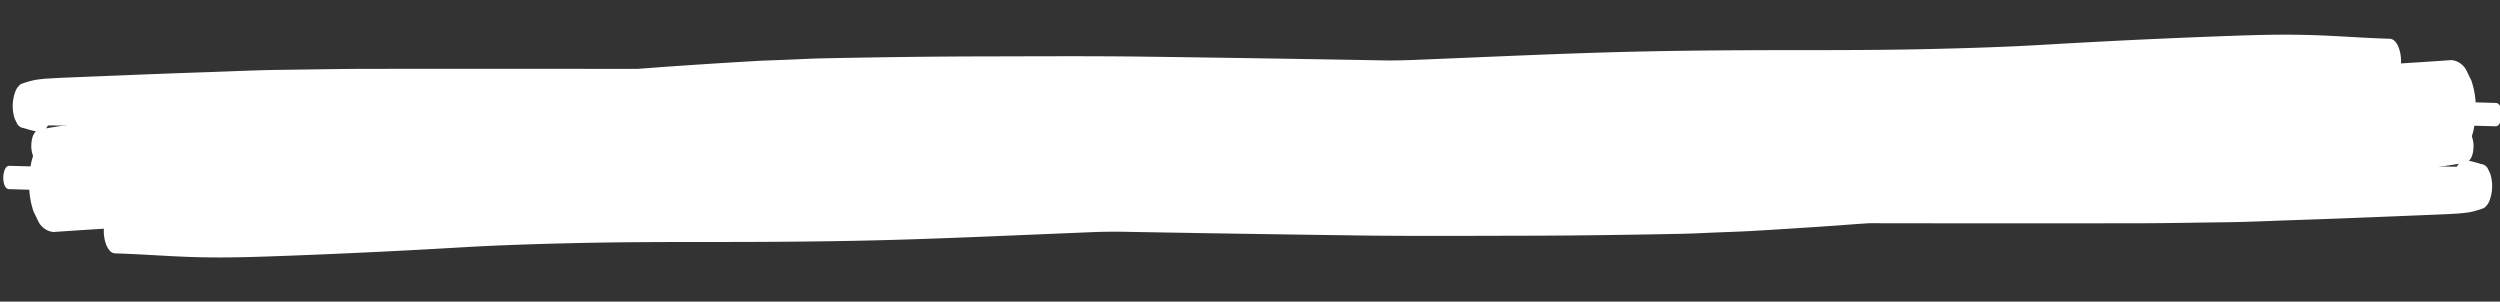 <svg xmlns="http://www.w3.org/2000/svg" width="517.604" height="62.443" viewBox="0 0 517.604 62.443">
  <rect x="0" y="0" width="517.604" height="62.443" fill="#333333" stroke="none"/>
  <g id="Grupo_77881" data-name="Grupo 77881" transform="matrix(1, 0.017, -0.017, 1, -2013.397, -347.207)">
    <path id="Trazado_2206" data-name="Trazado 2206" d="M485.636,516.512c2.109-.159,4.233-.4,6.348-.478q2.96-.107,5.917-.218c10.8-.394,21.6-.9,32.412-1.052,11.3-.163,22.611-.434,33.917-.461,11.538-.028,23.073-.075,34.609-.02q33.73.167,67.452.26,33.5.082,67-.04c11.084-.057,22.17-.318,33.251-.527,10.882-.205,21.752-.551,32.628-.954,2.39-.09,4.777-.264,7.165-.4,2.359-.136,4.723-.243,7.08-.419q9.073-.681,18.134-1.473c10.519-.941,21.006-2.193,31.54-2.974,11.036-.82,22.1-1.287,33.143-1.953,4.987-.3,10-.675,14.951-1.338,5.66-.752,11.27-1.662,16.867-2.8,5.409-1.1,10.814-2.224,16.229-3.3,2.6-.52,5.208-.99,7.831-1.36,2.969-.419,5.911-.849,8.843-1.47,1.41-.3,1.687-2.14,1.687-3.324a5.771,5.771,0,0,0-.326-1.96c-.208-.533-.642-1.384-1.362-1.358-5.288.172-10.575.35-15.859.591q-8,.365-16.014.467c-10.366.137-20.753-.212-31.11-.633q2.648-.352,5.3-.7c6.339-.842,12.662-1.9,19.034-2.469,3.391-.3,6.793-.556,10.175-.946,1.715-.2,3.417-.421,5.111-.754,1.821-.359,3.616-.849,5.405-1.342a1.645,1.645,0,0,0,1.306-.838,5.224,5.224,0,0,0,.859-2.573c1.814-.544,2.179-3.159,2.179-4.733a8.2,8.2,0,0,0-.471-2.837c-.314-.807-.915-1.951-1.968-1.962-5.5-.062-11-.425-16.5-.492-.646-.007-1.293-.011-1.938-.011-4.736,0-9.462.2-14.193.452q-15.806.832-31.6,1.968c-4.892.344-9.78.752-14.678,1.042-5.99.353-11.966.624-17.961.853-10.029.381-20.076.529-30.111.708-11.508.209-23,.505-34.5,1.034-10.649.491-21.289,1.144-31.93,1.768q-16.027.934-32.057,1.871c-10.951.646-21.91,1.126-32.872,1.605-5.545.245-11.1.318-16.648.472-5.253.146-10.509.185-15.764.26-10.342.148-20.686.24-31.03.344-20.867.207-41.724.54-62.588.879q-17.193.283-34.381.6c-5.846.108-11.695.335-17.537.5-5,.141-9.991.472-14.985.723q-7.974.4-15.948.862-4.741.269-9.488.544c-1.373.081-2.749.157-4.126.238-1.252.071-2.505.163-3.754.256-.893.066-1.769.192-2.649.339a19.421,19.421,0,0,0-2.883.9,3.379,3.379,0,0,0-1.166,1.675,8.544,8.544,0,0,0,0,5.517l.513,1.01a1.779,1.779,0,0,0,1.4.9,30.838,30.838,0,0,0,3.276.785,1.769,1.769,0,0,0,1.4-.9,3.669,3.669,0,0,0,.322-.518c.584-.016,1.17-.015,1.756-.015.56,0,1.12,0,1.683-.016q1.9-.041,3.789-.088,4.88-.113,9.76-.225c3.527-.084,7.05-.144,10.575-.2q-.547.047-1.092.09c-8.325.637-16.646,1.276-24.964,2a3.92,3.92,0,0,0-3.075,1.977,11.381,11.381,0,0,0-1.888,5.011q-2.193-.022-4.388-.04c-1.025-.009-1.227,1.743-1.227,2.416s.2,2.4,1.227,2.412c1.4.013,2.8.037,4.2.055a17.471,17.471,0,0,0,.947,4.466q.563,1.109,1.125,2.216a3.919,3.919,0,0,0,3.075,1.977C469.883,517.705,477.759,517.105,485.636,516.512Z" transform="translate(1568.567 -157.663)" fill="#fff"/>
    <path id="Trazado_2207" data-name="Trazado 2207" d="M34.2,46.849c2.109-.159,4.233-.4,6.348-.478q2.96-.107,5.917-.218c10.8-.394,21.6-.9,32.412-1.052,11.3-.163,22.611-.434,33.917-.461,11.538-.027,23.073-.075,34.609-.02q33.73.167,67.452.26,33.5.082,67-.04c11.084-.057,22.17-.319,33.251-.527,10.882-.205,21.752-.551,32.628-.954,2.39-.09,4.777-.264,7.165-.4,2.359-.136,4.723-.243,7.08-.419q9.074-.681,18.134-1.473c10.519-.941,21.006-2.193,31.54-2.974,11.036-.82,22.1-1.287,33.143-1.953,4.987-.3,10-.675,14.951-1.338,5.66-.752,11.27-1.662,16.867-2.8,5.409-1.1,10.815-2.224,16.229-3.3,2.6-.52,5.208-.99,7.831-1.36,2.969-.419,5.912-.849,8.843-1.47,1.41-.3,1.687-2.14,1.687-3.324a5.771,5.771,0,0,0-.326-1.96c-.208-.533-.642-1.384-1.362-1.358-5.288.172-10.575.35-15.859.591q-8,.365-16.013.467c-10.366.137-20.753-.212-31.11-.633q2.648-.351,5.3-.7c6.339-.842,12.662-1.9,19.034-2.469,3.391-.3,6.793-.556,10.175-.946,1.715-.2,3.417-.421,5.111-.754,1.821-.359,3.616-.849,5.405-1.342a1.644,1.644,0,0,0,1.306-.838,5.224,5.224,0,0,0,.859-2.573c1.813-.544,2.178-3.159,2.178-4.733a8.192,8.192,0,0,0-.47-2.837c-.314-.807-.915-1.951-1.968-1.962-5.5-.062-11-.425-16.5-.492Q475.989,0,475.019,0c-4.736,0-9.462.2-14.192.452q-15.806.832-31.6,1.968c-4.892.344-9.78.752-14.678,1.042-5.989.353-11.966.624-17.961.853-10.03.381-20.076.529-30.111.708-11.508.209-23,.505-34.5,1.034-10.649.491-21.289,1.144-31.93,1.768q-16.026.934-32.057,1.871c-10.95.646-21.91,1.126-32.871,1.605-5.545.245-11.1.318-16.648.472-5.253.146-10.51.185-15.764.26-10.342.148-20.686.24-31.03.344-20.866.207-41.724.54-62.588.879q-17.193.283-34.382.6c-5.846.108-11.694.335-17.537.5-5,.141-9.991.472-14.985.723q-7.974.4-15.948.862-4.74.269-9.488.544c-1.373.081-2.749.157-4.126.238-1.252.071-2.506.163-3.754.256-.893.066-1.769.192-2.649.339a19.42,19.42,0,0,0-2.883.9,3.377,3.377,0,0,0-1.166,1.675,8.545,8.545,0,0,0,0,5.517l.513,1.01a1.779,1.779,0,0,0,1.4.9,30.821,30.821,0,0,0,3.276.785,1.768,1.768,0,0,0,1.4-.9,3.68,3.68,0,0,0,.322-.518c.584-.016,1.17-.015,1.756-.015.56,0,1.12,0,1.683-.016q1.9-.041,3.789-.088,4.88-.113,9.76-.225c3.527-.084,7.05-.145,10.575-.2q-.547.047-1.092.09c-8.326.637-16.646,1.276-24.964,2A3.919,3.919,0,0,0,7.5,30.215a11.379,11.379,0,0,0-1.888,5.011q-2.193-.022-4.388-.04C.2,35.177,0,36.929,0,37.6S.2,40,1.228,40.015c1.4.013,2.8.037,4.2.055a17.482,17.482,0,0,0,.947,4.466q.564,1.109,1.125,2.216a3.919,3.919,0,0,0,3.075,1.977C18.45,48.042,26.326,47.442,34.2,46.849Z" transform="translate(2536.914 365.43) rotate(180)" fill="#fff"/>
  </g>
</svg>
